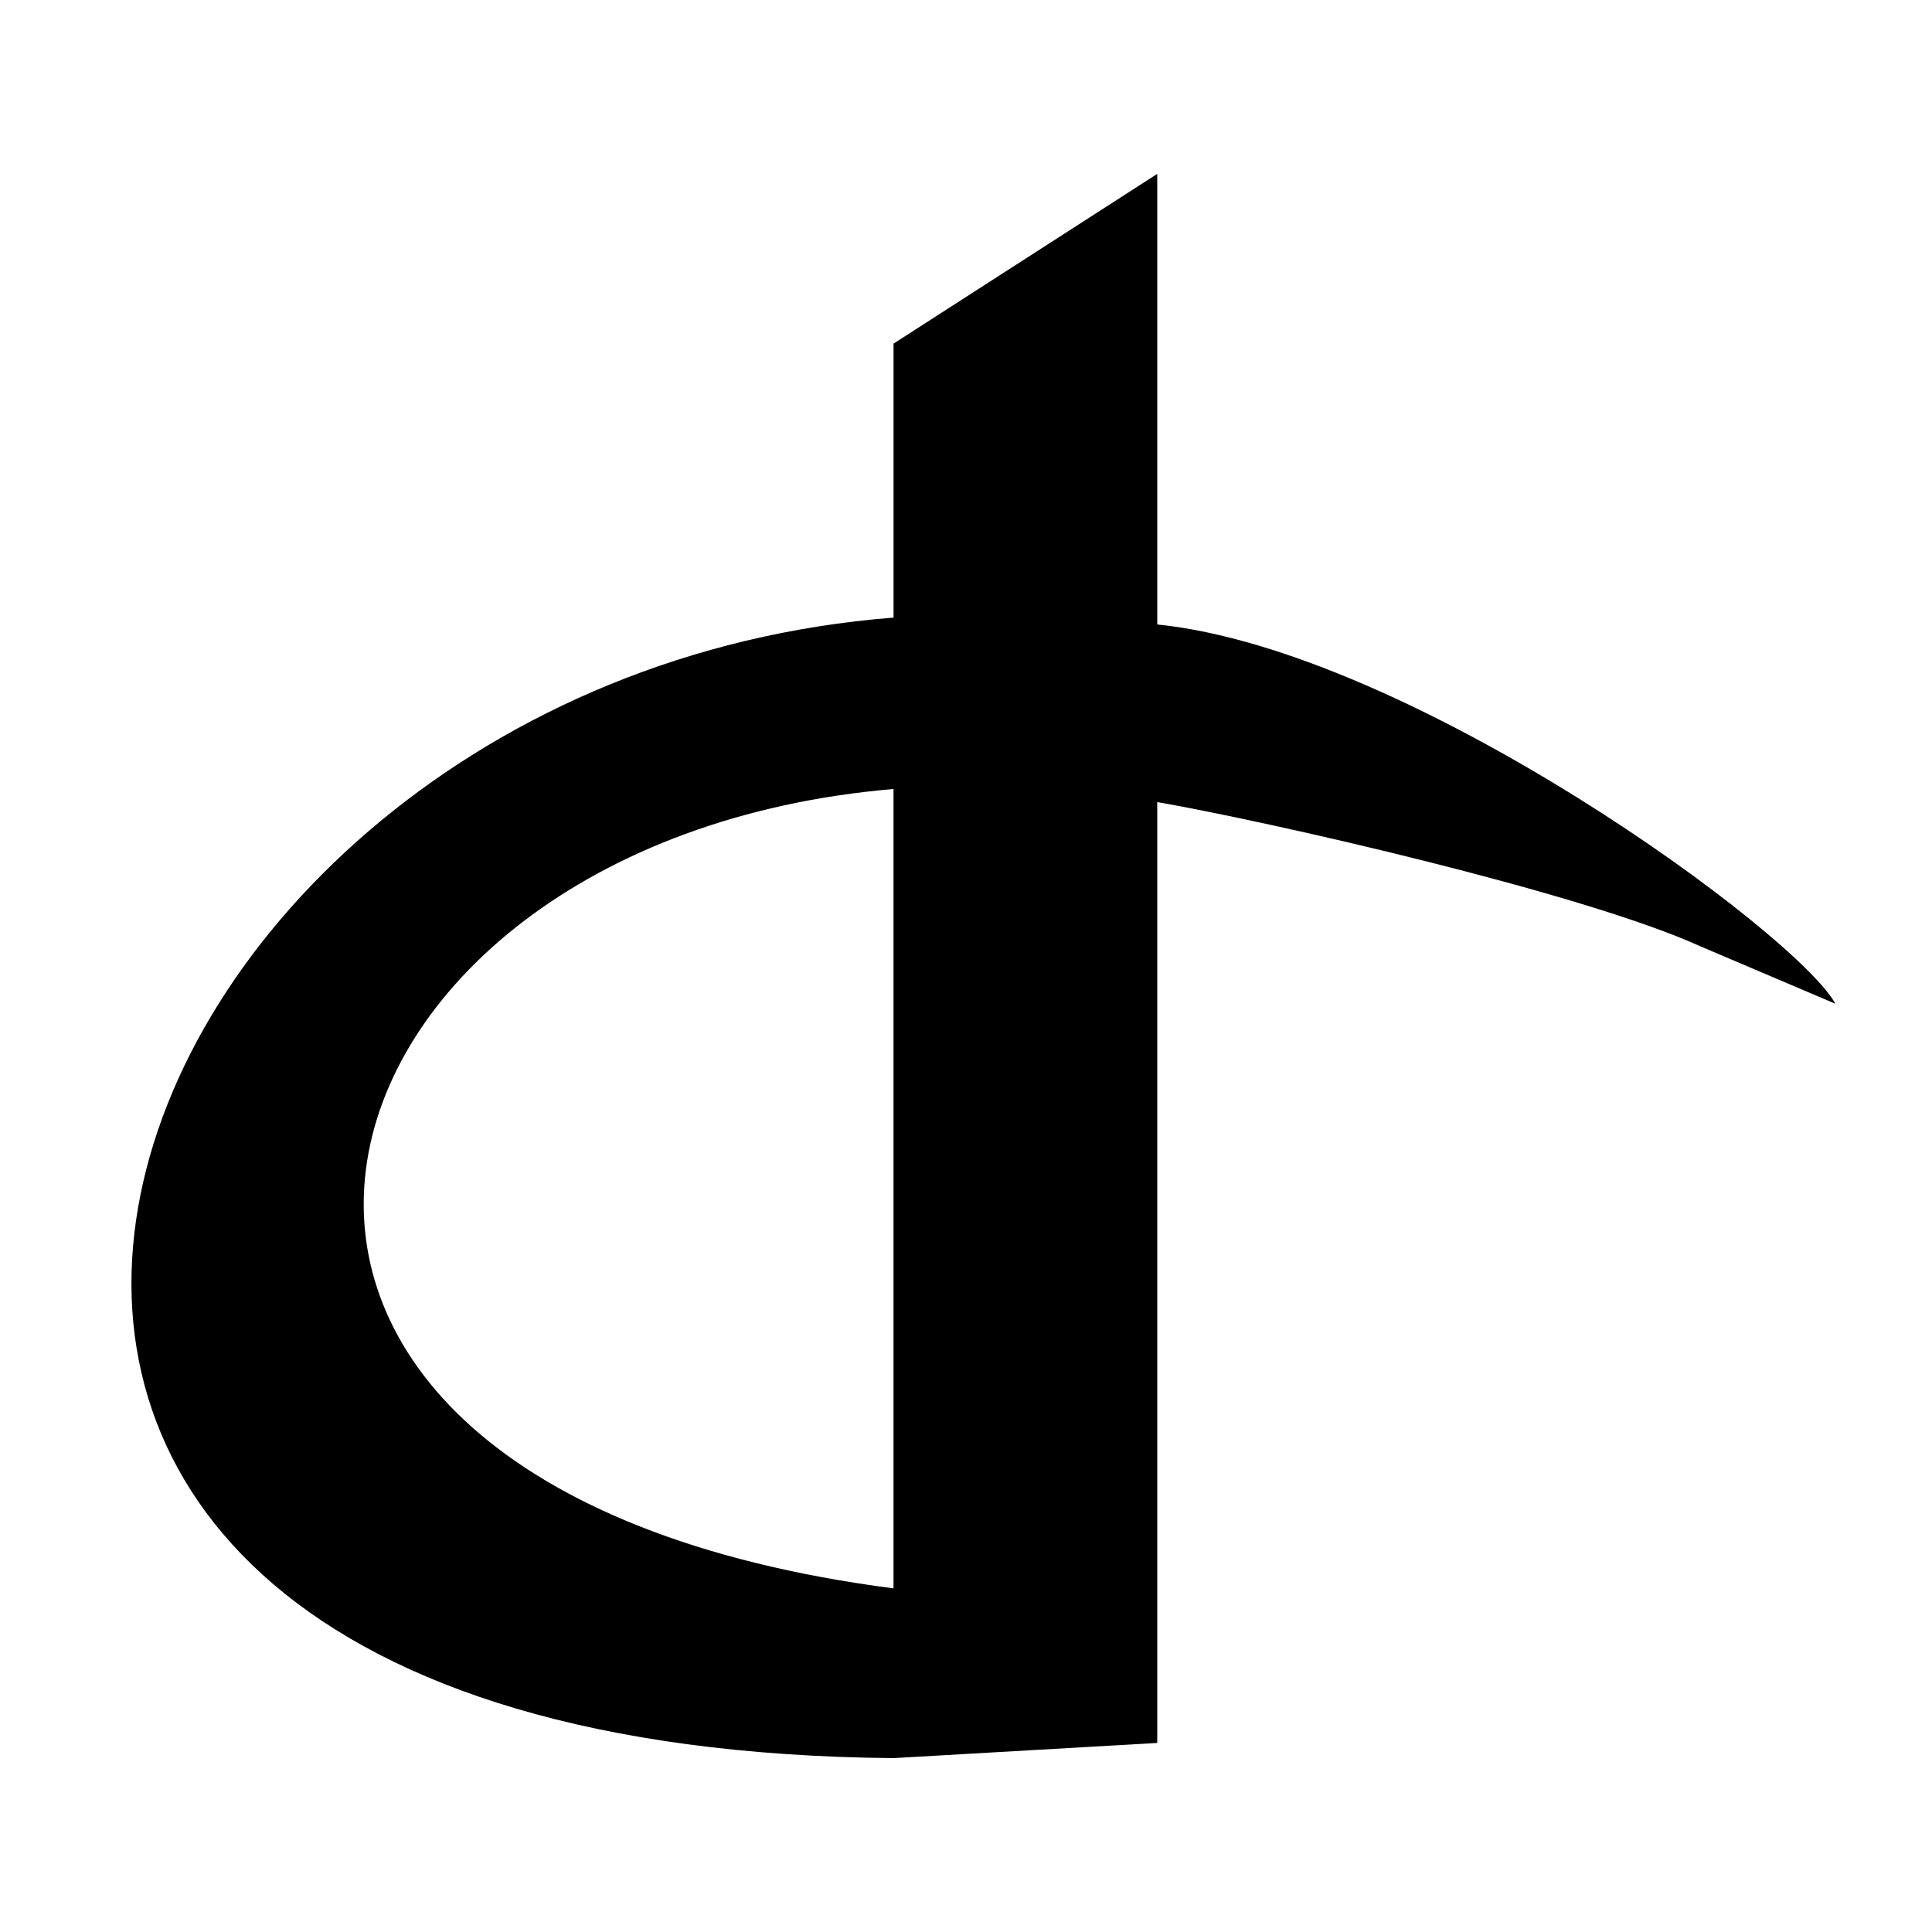 <?xml version="1.0" encoding="UTF-8" standalone="no"?>
<!DOCTYPE svg PUBLIC "-//W3C//DTD SVG 1.1//EN" "http://www.w3.org/Graphics/SVG/1.1/DTD/svg11.dtd">
<svg width="100%" height="100%" viewBox="0 0 100 100" version="1.1" xmlns="http://www.w3.org/2000/svg" xmlns:xlink="http://www.w3.org/1999/xlink" xml:space="preserve" xmlns:serif="http://www.serif.com/" style="fill-rule:evenodd;clip-rule:evenodd;stroke-linejoin:round;stroke-miterlimit:2;">
    <path id="OpenID" d="M95,51.954C92.982,48.291 73.026,33.661 59.899,32.322L59.899,9L46.249,17.786L46.249,31.967C3.947,35.272 -15.726,90.44 46.249,91L59.899,90.214L59.899,41.515C65.377,42.465 81.823,46.167 88.018,48.984L95,51.954ZM46.248,40.839L46.248,82.214C5.109,76.876 14.566,43.526 46.248,40.839Z" style="fill-rule:nonzero;"/>
</svg>
